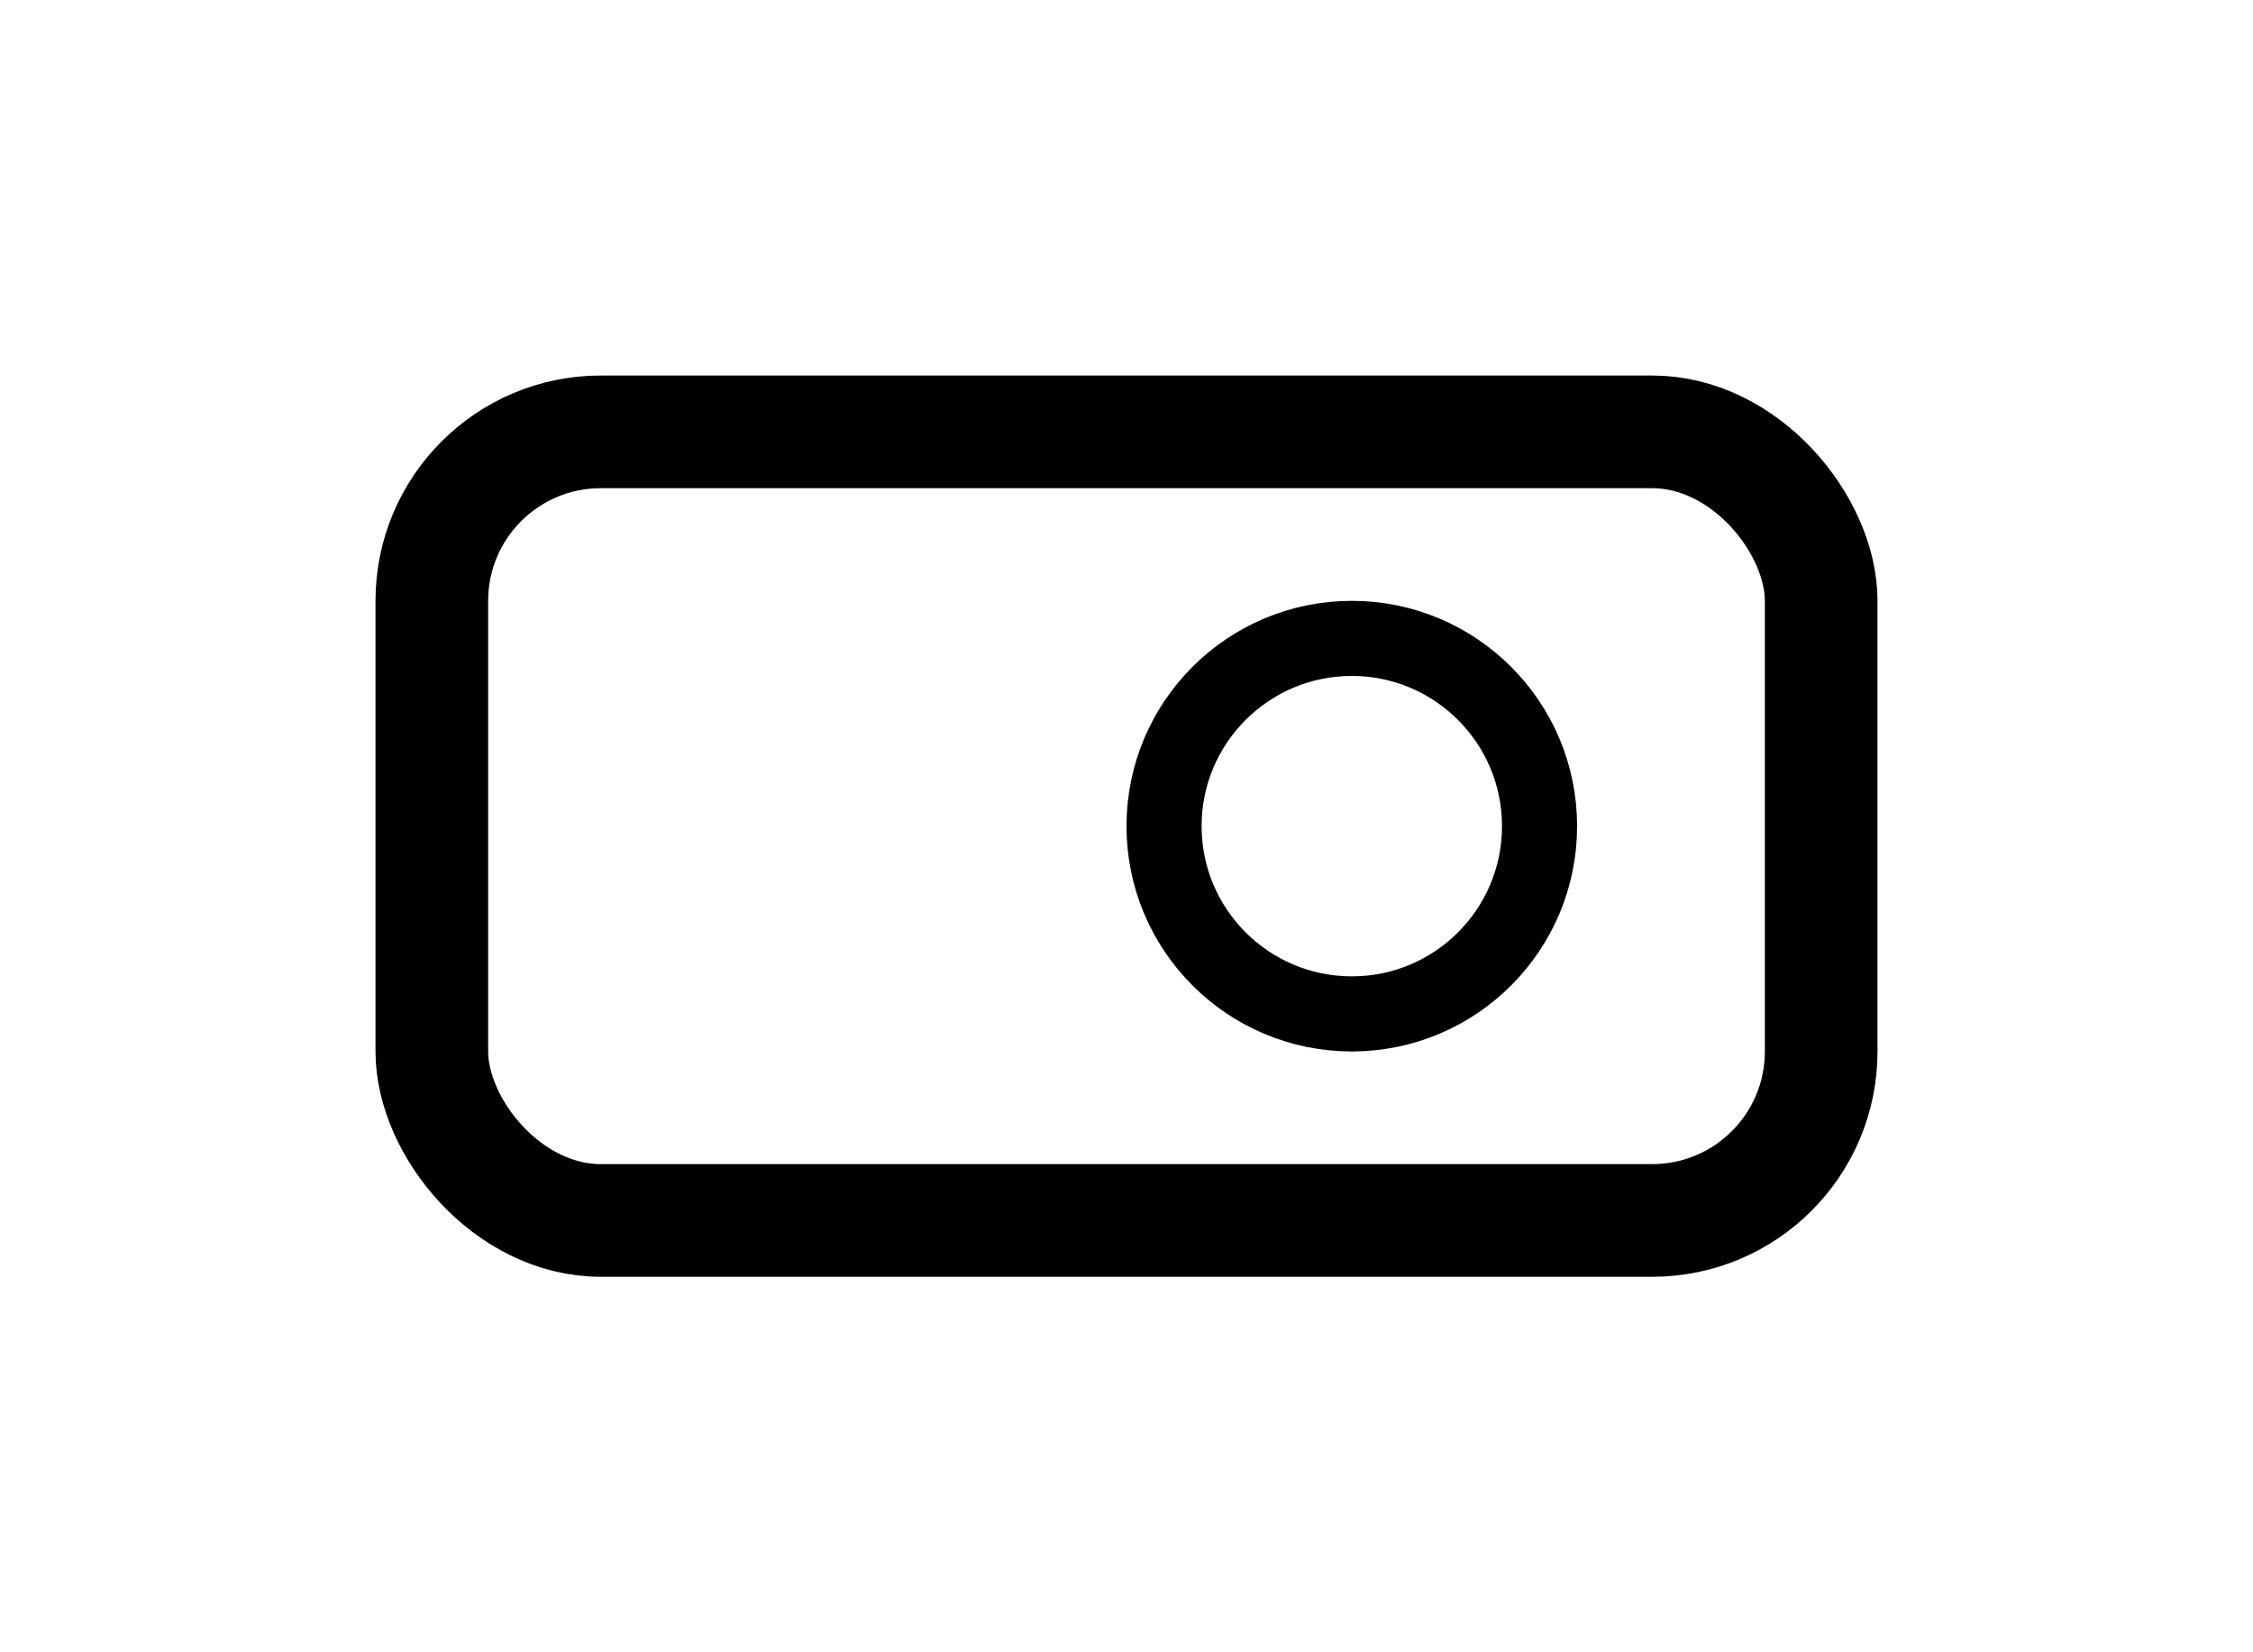 <svg width="30" height="22" viewBox="0 0 30 22" fill="none" xmlns="http://www.w3.org/2000/svg">
<rect x="5.75" y="5.75" width="18.5" height="10.5" rx="2.25" stroke="black" stroke-width="1.5"/>
<circle cx="18" cy="11" r="2.5" stroke="black"/>
</svg>
